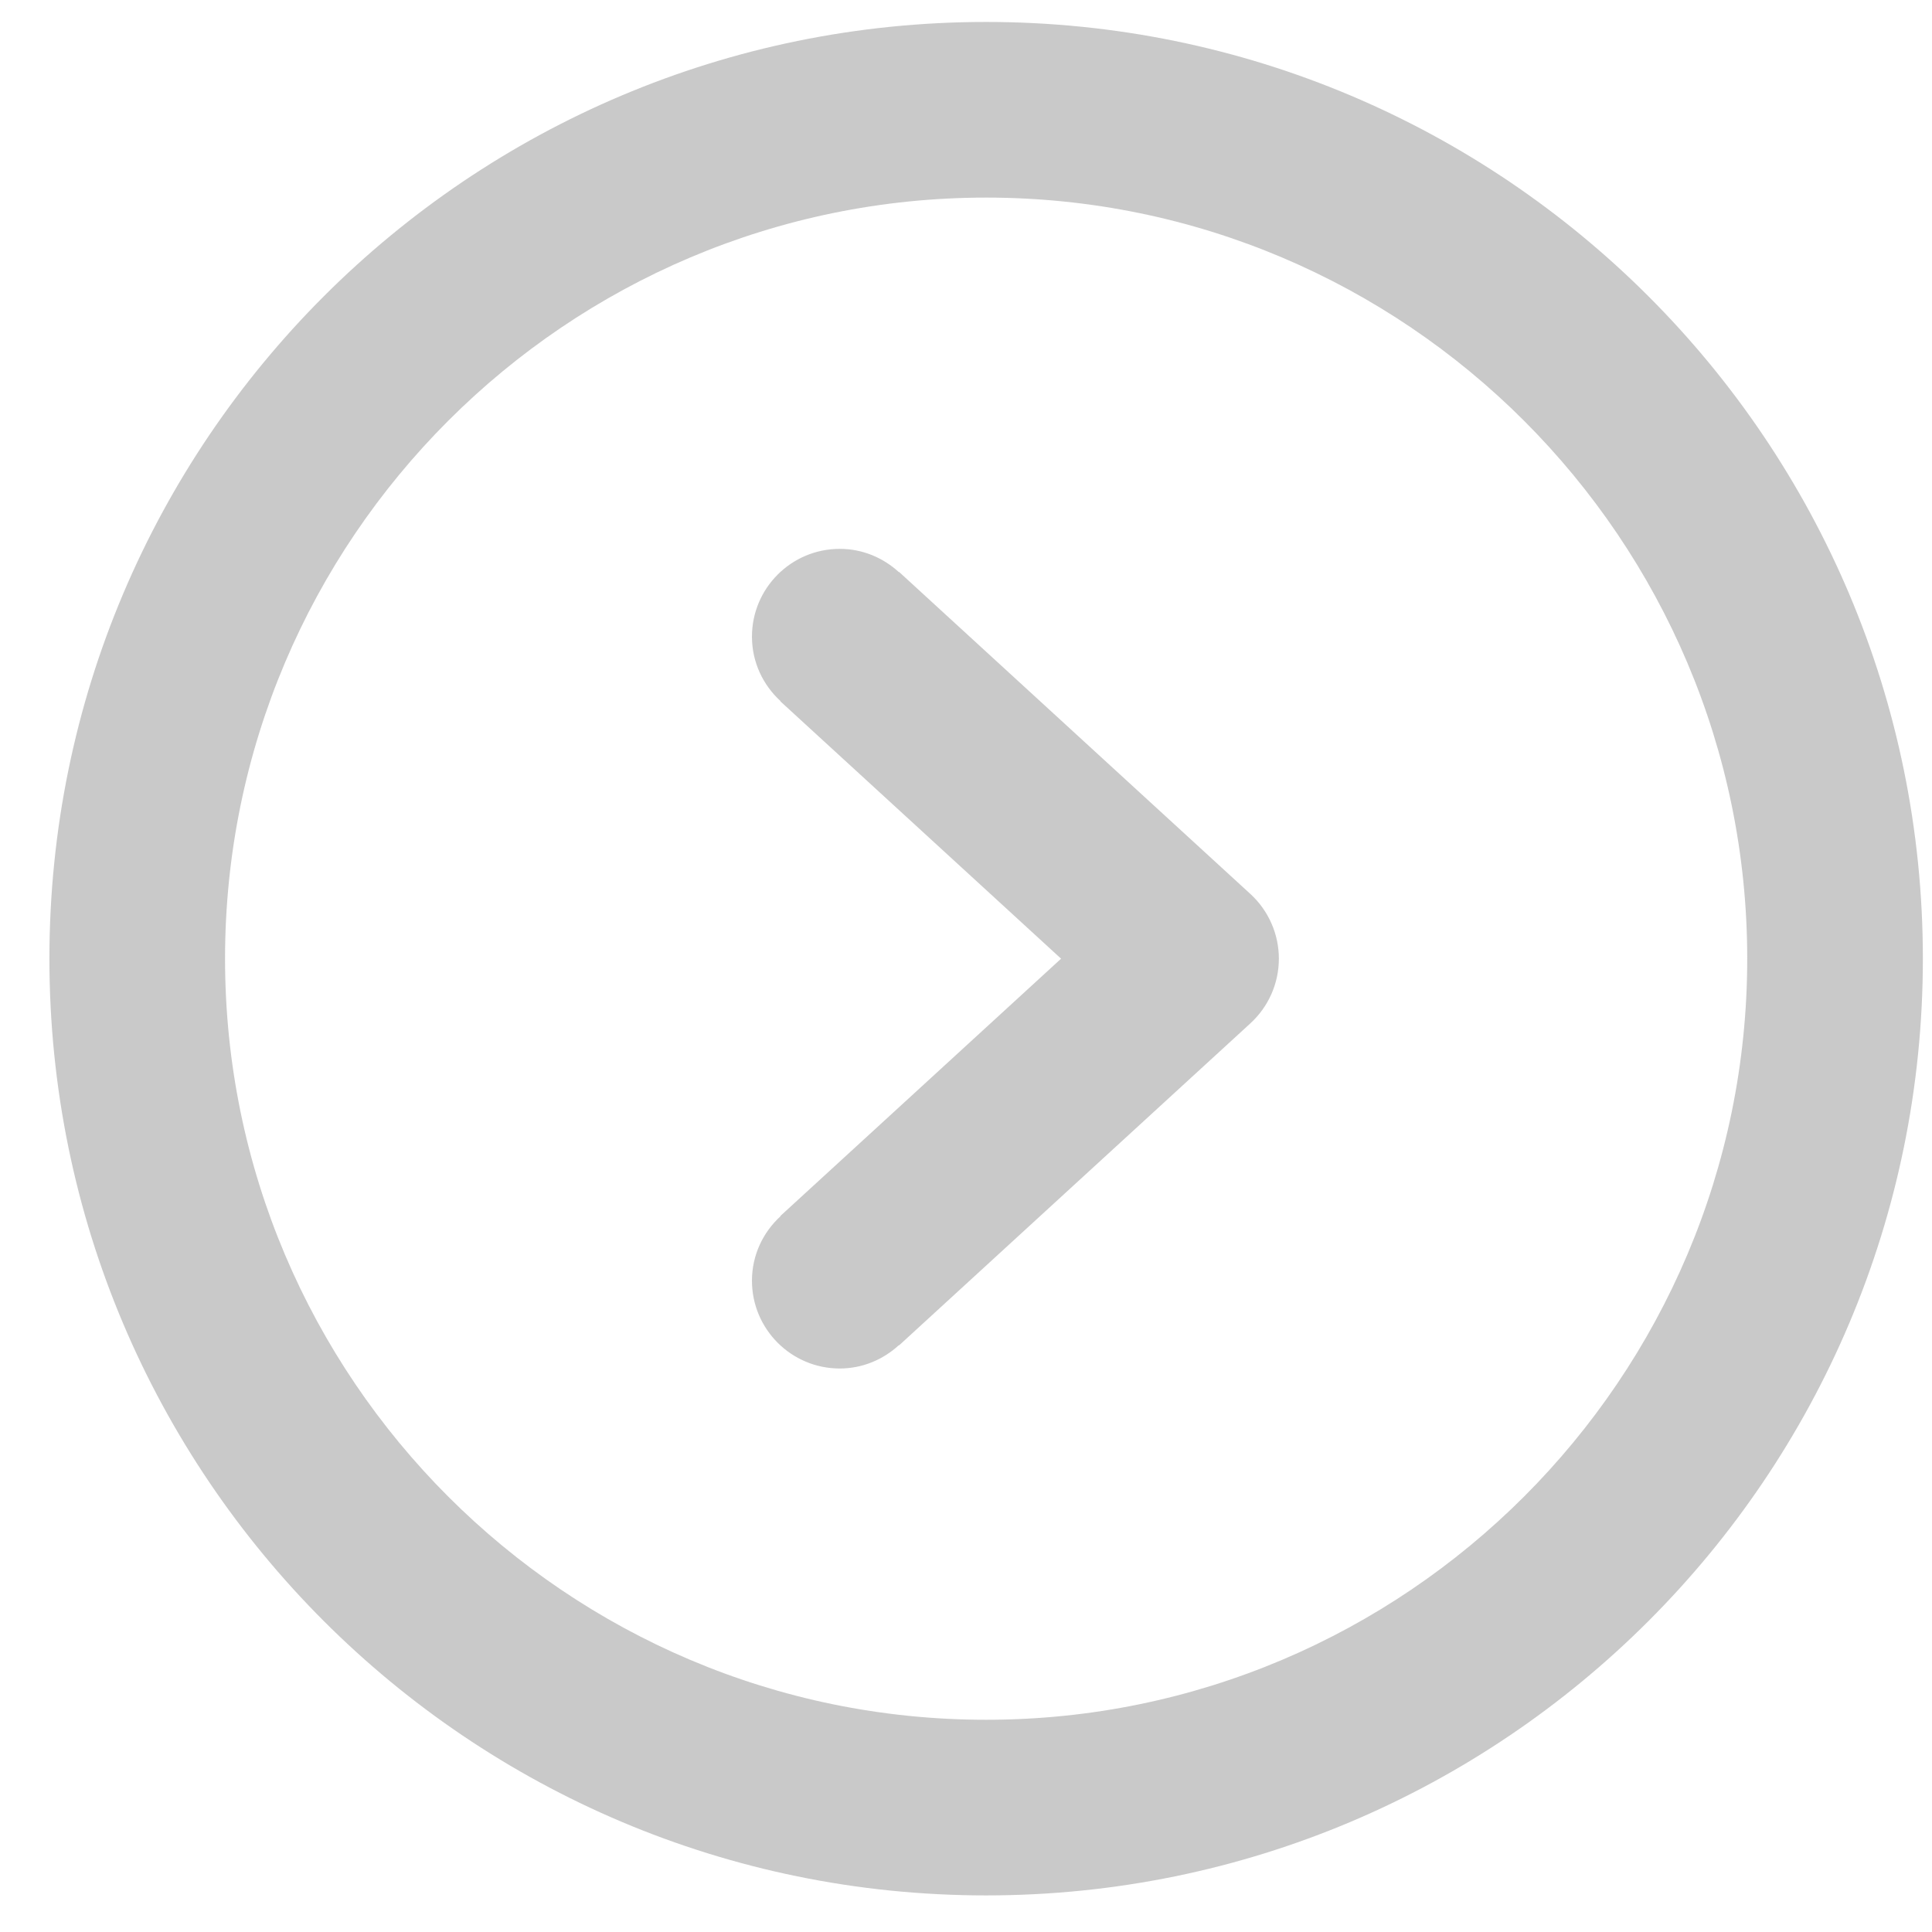 <?xml version="1.0" encoding="utf-8"?><!DOCTYPE svg PUBLIC "-//W3C//DTD SVG 1.1//EN" "http://www.w3.org/Graphics/SVG/1.1/DTD/svg11.dtd"><svg version="1.1" baseProfile="full" xmlns="http://www.w3.org/2000/svg" xmlns:xlink="http://www.w3.org/1999/xlink" xmlns:ev="http://www.w3.org/2001/xml-events"   height="33px"   width="33px" ><path opacity="0.302" fill="rgb( 77, 77, 77 )" d="M16.844,32.375 C8.008,32.375 0.844,25.211 0.844,16.375 C0.844,7.539 8.008,0.375 16.844,0.375 C25.68,0.375 32.844,7.539 32.844,16.375 C32.844,25.211 25.68,32.375 16.844,32.375 ZM16.844,3.375 C9.676,3.375 3.844,9.207 3.844,16.375 C3.844,23.543 9.676,29.375 16.844,29.375 C24.012,29.375 29.844,23.543 29.844,16.375 C29.844,9.207 24.012,3.375 16.844,3.375 ZM15.357,22.98 C15.357,22.98 15.354,22.976 15.354,22.976 C15.087,23.221 14.734,23.375 14.344,23.375 C13.516,23.375 12.844,22.703 12.844,21.875 C12.844,21.437 13.034,21.047 13.333,20.773 C13.333,20.773 13.33,20.769 13.33,20.769 C13.33,20.769 18.124,16.375 18.124,16.375 C18.124,16.375 13.33,11.98 13.33,11.98 C13.33,11.98 13.333,11.976 13.333,11.976 C13.034,11.703 12.844,11.312 12.844,10.875 C12.844,10.046 13.516,9.375 14.344,9.375 C14.734,9.375 15.087,9.528 15.354,9.773 C15.354,9.773 15.357,9.769 15.357,9.769 C15.357,9.769 21.357,15.269 21.357,15.269 C21.667,15.553 21.844,15.954 21.844,16.375 C21.844,16.796 21.667,17.196 21.357,17.48 C21.357,17.48 15.357,22.98 15.357,22.98 Z "/></svg>
